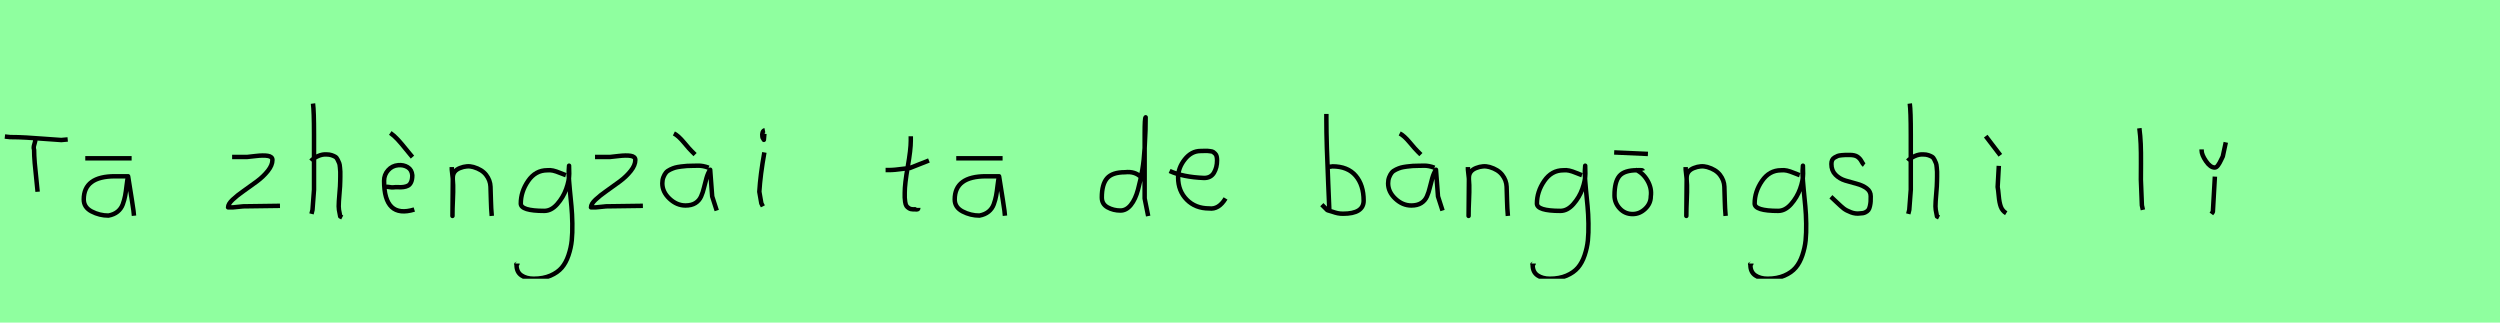<?xml version="1.0" encoding="utf-8" standalone="no"?>
<!DOCTYPE svg PUBLIC "-//W3C//DTD SVG 1.1//EN"
  "http://www.w3.org/Graphics/SVG/1.1/DTD/svg11.dtd">
<svg xmlns:xlink="http://www.w3.org/1999/xlink" width="558pt" height="72pt" viewBox="0 0 558 72" xmlns="http://www.w3.org/2000/svg" version="1.1">
 <defs>
  <style type="text/css">*{stroke-linejoin: round; stroke-linecap: butt}</style>
 </defs>
 <g id="figure_1">
  <g id="patch_1">
   <path d="M 0 72 
L 558 72 
L 558 0 
L 0 0 
z
" style="fill: #8fff9f"/>
  </g>
  <g id="axes_1">
   <g id="patch_2">
    <path d="M 1.087 30.471 
L 2.261 30.601 
Q 4.088 30.601 5.926 30.71 
Q 7.763 30.819 10.003 30.993 
Q 12.242 31.167 13.678 31.254 
L 15.113 31.123 
M 7.872 31.058 
Q 7.937 31.406 7.676 32.178 
Q 7.415 32.95 7.611 33.406 
Q 7.611 34.711 7.752 36.364 
Q 7.893 38.016 8.111 39.973 
Q 8.328 41.93 8.394 42.8 
" clip-path="url(#p38ee6d14d7)" style="fill: none; stroke: #000000; stroke-linejoin: miter"/>
   </g>
  </g>
  <g id="axes_2">
   <g id="patch_3">
    <path d="M 19.033 35.333 
L 29.38 35.333 
M 28.593 39.344 
Q 28.593 39.344 25.668 39.344 
Q 18.695 39.344 18.695 44.518 
Q 18.695 46.28 20.457 47.198 
Q 22.219 48.117 24.206 48.117 
Q 25.443 47.892 26.249 47.236 
Q 27.055 46.58 27.412 45.586 
Q 27.768 44.593 27.936 43.674 
Q 28.105 42.756 28.255 41.443 
Q 28.405 40.131 28.593 39.344 
Q 29.68 46.092 29.792 47.029 
L 29.905 48.154 
" clip-path="url(#p9dd8987c83)" style="fill: none; stroke: #000000; stroke-linejoin: miter"/>
   </g>
  </g>
  <g id="axes_3"/>
  <g id="axes_4">
   <g id="patch_4">
    <path d="M 51.808 35.033 
Q 51.808 35.033 55.182 35.033 
Q 55.294 35.033 57.037 34.827 
Q 58.781 34.62 59.793 34.789 
Q 60.805 34.958 60.805 35.708 
Q 60.805 36.87 59.793 38.144 
Q 58.781 39.419 57.319 40.506 
Q 55.856 41.593 54.394 42.606 
Q 52.932 43.618 51.92 44.574 
Q 50.908 45.53 50.908 46.28 
L 52.033 46.28 
Q 52.07 46.28 54.282 46.055 
L 62.492 45.942 
" clip-path="url(#p90fa1ce940)" style="fill: none; stroke: #000000; stroke-linejoin: miter"/>
   </g>
  </g>
  <g id="axes_5">
   <g id="patch_5">
    <path d="M 69.413 35.932 
Q 70.013 35.258 71.007 34.827 
Q 72 34.395 72.9 34.47 
Q 73.537 34.47 74.025 34.639 
Q 74.512 34.808 74.831 34.995 
Q 75.149 35.183 75.374 35.67 
Q 75.599 36.157 75.712 36.42 
Q 75.824 36.682 75.88 37.376 
Q 75.937 38.069 75.955 38.332 
Q 75.974 38.594 75.955 39.419 
Q 75.937 40.244 75.937 40.431 
Q 75.937 41.368 75.768 43.243 
Q 75.599 45.117 75.599 46.055 
Q 75.599 46.467 75.655 46.823 
Q 75.712 47.179 75.805 47.61 
Q 75.899 48.042 75.937 48.304 
L 76.387 48.529 
M 69.863 23.111 
Q 70.088 24.798 70.088 29.972 
L 70.088 42.343 
L 69.751 46.842 
L 69.526 47.742 
" clip-path="url(#pf15460a487)" style="fill: none; stroke: #000000; stroke-linejoin: miter"/>
   </g>
  </g>
  <g id="axes_6">
   <g id="patch_6">
    <path d="M 87.113 29.672 
Q 87.975 30.272 88.8 31.171 
Q 89.625 32.071 90.581 33.271 
Q 91.537 34.47 92.062 35.07 
M 85.951 41.706 
L 86.176 41.706 
Q 86.438 41.668 86.963 41.762 
Q 87.488 41.856 87.75 41.818 
Q 88.35 41.743 88.931 41.781 
Q 89.512 41.818 90.075 41.743 
Q 90.637 41.668 91.068 41.443 
Q 91.499 41.219 91.762 40.637 
Q 92.024 40.056 92.024 39.119 
Q 91.912 37.882 90.993 37.32 
Q 90.075 36.757 88.875 36.87 
Q 87.525 36.982 86.626 37.994 
Q 85.726 39.007 85.726 40.356 
Q 85.726 48.829 92.474 46.767 
" clip-path="url(#p623f85078e)" style="fill: none; stroke: #000000; stroke-linejoin: miter"/>
   </g>
  </g>
  <g id="axes_7">
   <g id="patch_7">
    <path d="M 100.839 37.282 
L 100.839 37.844 
Q 101.101 39.869 101.139 41.312 
Q 101.176 42.756 101.082 44.668 
Q 100.989 46.58 100.989 48.192 
L 101.064 39.644 
Q 101.064 38.144 102.657 37.507 
Q 104.25 36.87 105.675 37.282 
Q 107.587 37.844 108.505 39.044 
Q 109.424 40.244 109.48 41.668 
Q 109.536 43.093 109.574 44.818 
Q 109.611 46.542 109.761 48.192 
" clip-path="url(#p0632e1a780)" style="fill: none; stroke: #000000; stroke-linejoin: miter"/>
   </g>
  </g>
  <g id="axes_8">
   <g id="patch_8">
    <path d="M 126.287 39.096 
Q 126.032 39.024 125.068 38.623 
Q 124.103 38.223 123.448 38.077 
Q 122.792 37.931 122.137 38.004 
Q 119.516 38.004 117.878 40.389 
Q 116.24 42.773 116.24 45.431 
Q 116.24 47.069 121.482 47.069 
Q 123.047 47.069 124.376 45.558 
Q 125.705 44.047 126.378 42.173 
Q 127.052 40.298 127.052 38.769 
Q 127.052 37.276 127.015 36.985 
L 126.942 38.077 
Q 126.942 38.55 126.942 38.987 
Q 126.979 40.189 127.179 42.282 
Q 127.379 44.375 127.543 46.05 
Q 127.707 47.724 127.743 49.872 
Q 127.78 52.02 127.616 53.658 
Q 127.452 55.296 126.888 56.971 
Q 126.324 58.646 125.395 59.738 
Q 124.467 60.83 122.865 61.522 
Q 121.263 62.213 119.116 62.213 
Q 117.477 62.213 116.385 61.467 
Q 115.293 60.721 115.293 59.155 
Q 115.22 58.937 115.257 58.937 
Q 115.293 58.937 115.402 58.937 
Q 115.511 58.937 115.511 58.828 
" clip-path="url(#pbd553c6752)" style="fill: none; stroke: #000000; stroke-linejoin: miter"/>
   </g>
  </g>
  <g id="axes_9">
   <g id="patch_9">
    <path d="M 132.808 35.033 
Q 132.808 35.033 136.182 35.033 
Q 136.294 35.033 138.037 34.827 
Q 139.781 34.62 140.793 34.789 
Q 141.805 34.958 141.805 35.708 
Q 141.805 36.87 140.793 38.144 
Q 139.781 39.419 138.319 40.506 
Q 136.856 41.593 135.394 42.606 
Q 133.932 43.618 132.92 44.574 
Q 131.908 45.53 131.908 46.28 
L 133.033 46.28 
Q 133.07 46.28 135.282 46.055 
L 143.492 45.942 
" clip-path="url(#pbf46e972ac)" style="fill: none; stroke: #000000; stroke-linejoin: miter"/>
   </g>
  </g>
  <g id="axes_10">
   <g id="patch_10">
    <path d="M 150.413 29.784 
Q 151.388 30.272 152.682 31.827 
Q 153.975 33.383 154.462 33.833 
L 155.137 34.508 
M 158.174 37.432 
Q 156.862 36.945 155.812 36.982 
Q 155.55 36.982 154.65 37.001 
Q 153.75 37.02 153.319 37.038 
Q 152.888 37.057 152.026 37.17 
Q 151.163 37.282 150.695 37.413 
Q 150.226 37.545 149.589 37.844 
Q 148.951 38.144 148.633 38.538 
Q 148.314 38.932 148.07 39.55 
Q 147.827 40.169 147.827 40.919 
Q 147.827 42.831 149.439 44.349 
Q 151.051 45.867 153 45.867 
Q 154.35 45.867 155.212 45.324 
Q 156.074 44.78 156.487 43.843 
Q 156.899 42.906 157.124 41.912 
Q 157.349 40.919 157.686 39.756 
Q 158.024 38.594 158.511 37.882 
L 158.961 43.843 
L 159.973 46.992 
" clip-path="url(#pb80ee54ad4)" style="fill: none; stroke: #000000; stroke-linejoin: miter"/>
   </g>
  </g>
  <g id="axes_11">
   <g id="patch_11">
    <path d="M 170.719 29.072 
Q 170.344 29.147 170.212 29.578 
Q 170.081 30.009 170.156 30.421 
Q 170.156 30.571 170.194 30.703 
Q 170.231 30.834 170.287 30.89 
Q 170.344 30.946 170.4 31.04 
Q 170.456 31.134 170.494 31.209 
L 170.606 29.859 
M 170.606 34.02 
Q 169.706 39.007 169.481 42.793 
L 169.931 45.38 
L 170.269 46.055 
" clip-path="url(#pbf13ca750d)" style="fill: none; stroke: #000000; stroke-linejoin: miter"/>
   </g>
  </g>
  <g id="axes_12"/>
  <g id="axes_13">
   <g id="patch_12">
    <path d="M 197.664 37.957 
L 198.339 37.957 
Q 199.051 37.957 199.838 37.882 
Q 200.626 37.807 201.582 37.676 
Q 202.537 37.545 203.062 37.507 
L 207.336 35.82 
M 203.287 30.421 
L 203.287 31.434 
Q 203.287 33.383 202.612 37.207 
Q 201.938 41.031 201.938 43.018 
Q 201.938 43.805 201.938 44.105 
Q 201.938 44.405 202.031 45.042 
Q 202.125 45.68 202.313 45.961 
Q 202.5 46.242 202.894 46.486 
Q 203.287 46.729 203.85 46.729 
Q 203.962 46.692 204.281 46.729 
Q 204.599 46.767 204.787 46.711 
Q 204.974 46.655 204.974 46.392 
" clip-path="url(#p703a766a40)" style="fill: none; stroke: #000000; stroke-linejoin: miter"/>
   </g>
  </g>
  <g id="axes_14">
   <g id="patch_13">
    <path d="M 213.433 35.333 
L 223.78 35.333 
M 222.993 39.344 
Q 222.993 39.344 220.068 39.344 
Q 213.095 39.344 213.095 44.518 
Q 213.095 46.28 214.857 47.198 
Q 216.619 48.117 218.606 48.117 
Q 219.843 47.892 220.649 47.236 
Q 221.455 46.58 221.812 45.586 
Q 222.168 44.593 222.336 43.674 
Q 222.505 42.756 222.655 41.443 
Q 222.805 40.131 222.993 39.344 
Q 224.08 46.092 224.192 47.029 
L 224.305 48.154 
" clip-path="url(#pa58fca259f)" style="fill: none; stroke: #000000; stroke-linejoin: miter"/>
   </g>
  </g>
  <g id="axes_15"/>
  <g id="axes_16">
   <g id="patch_14">
    <path d="M 254.699 39.569 
Q 253.349 38.182 251.1 38.444 
Q 248.251 38.444 247.089 39.794 
Q 245.926 41.144 245.926 44.068 
Q 245.926 45.567 247.22 46.28 
Q 248.513 46.992 250.088 46.992 
Q 251.4 46.992 252.412 45.736 
Q 253.424 44.48 254.005 42.306 
Q 254.587 40.131 254.961 37.938 
Q 255.336 35.745 255.486 33.046 
Q 255.636 30.347 255.674 28.978 
Q 255.711 27.61 255.711 26.185 
Q 255.486 26.26 255.486 29.897 
L 255.486 44.293 
L 256.274 48.229 
" clip-path="url(#pd5f66851db)" style="fill: none; stroke: #000000; stroke-linejoin: miter"/>
   </g>
  </g>
  <g id="axes_17">
   <g id="patch_15">
    <path d="M 261.058 38.161 
Q 264.03 39.536 268.749 39.721 
Q 270.272 39.721 270.96 38.551 
Q 271.647 37.381 271.647 35.82 
Q 271.647 35.3 271.554 34.91 
Q 271.461 34.52 271.22 34.297 
Q 270.978 34.074 270.811 33.944 
Q 270.644 33.814 270.198 33.758 
Q 269.752 33.702 269.548 33.684 
Q 269.344 33.665 268.768 33.684 
Q 268.192 33.702 267.969 33.702 
Q 265.925 33.702 264.439 35.578 
Q 262.953 37.455 262.953 39.61 
Q 262.953 42.62 264.885 44.57 
Q 266.817 46.521 269.864 46.521 
Q 272.019 46.818 273.542 44.292 
" clip-path="url(#p4d6b1cc182)" style="fill: none; stroke: #000000; stroke-linejoin: miter"/>
   </g>
  </g>
  <g id="axes_18"/>
  <g id="axes_19">
   <g id="patch_16">
    <path d="M 296.157 37.245 
Q 297.207 37.207 297.394 37.132 
Q 300.806 37.132 302.587 39.213 
Q 304.367 41.293 304.367 44.78 
Q 304.367 47.704 299.756 47.704 
Q 299.119 47.704 298.575 47.592 
Q 298.032 47.479 297.394 47.254 
Q 296.757 47.029 296.27 46.917 
L 295.033 45.68 
M 296.045 25.435 
L 296.045 26.56 
Q 296.045 29.409 296.157 33.008 
Q 296.27 36.607 296.457 40.9 
Q 296.645 45.192 296.72 47.142 
" clip-path="url(#p8f1fc6189c)" style="fill: none; stroke: #000000; stroke-linejoin: miter"/>
   </g>
  </g>
  <g id="axes_20">
   <g id="patch_17">
    <path d="M 312.413 29.784 
Q 313.388 30.272 314.682 31.827 
Q 315.975 33.383 316.462 33.833 
L 317.137 34.508 
M 320.174 37.432 
Q 318.862 36.945 317.812 36.982 
Q 317.55 36.982 316.65 37.001 
Q 315.75 37.02 315.319 37.038 
Q 314.888 37.057 314.026 37.17 
Q 313.163 37.282 312.695 37.413 
Q 312.226 37.545 311.589 37.844 
Q 310.951 38.144 310.633 38.538 
Q 310.314 38.932 310.07 39.55 
Q 309.827 40.169 309.827 40.919 
Q 309.827 42.831 311.439 44.349 
Q 313.051 45.867 315 45.867 
Q 316.35 45.867 317.212 45.324 
Q 318.074 44.78 318.487 43.843 
Q 318.899 42.906 319.124 41.912 
Q 319.349 40.919 319.686 39.756 
Q 320.024 38.594 320.511 37.882 
L 320.961 43.843 
L 321.973 46.992 
" clip-path="url(#p1f61b87db0)" style="fill: none; stroke: #000000; stroke-linejoin: miter"/>
   </g>
  </g>
  <g id="axes_21">
   <g id="patch_18">
    <path d="M 327.639 37.282 
L 327.639 37.844 
Q 327.901 39.869 327.939 41.312 
Q 327.976 42.756 327.882 44.668 
Q 327.789 46.58 327.789 48.192 
L 327.864 39.644 
Q 327.864 38.144 329.457 37.507 
Q 331.05 36.87 332.475 37.282 
Q 334.387 37.844 335.305 39.044 
Q 336.224 40.244 336.28 41.668 
Q 336.336 43.093 336.374 44.818 
Q 336.411 46.542 336.561 48.192 
" clip-path="url(#p49226592c7)" style="fill: none; stroke: #000000; stroke-linejoin: miter"/>
   </g>
  </g>
  <g id="axes_22">
   <g id="patch_19">
    <path d="M 353.087 39.096 
Q 352.832 39.024 351.868 38.623 
Q 350.903 38.223 350.248 38.077 
Q 349.592 37.931 348.937 38.004 
Q 346.316 38.004 344.678 40.389 
Q 343.04 42.773 343.04 45.431 
Q 343.04 47.069 348.282 47.069 
Q 349.847 47.069 351.176 45.558 
Q 352.505 44.047 353.178 42.173 
Q 353.852 40.298 353.852 38.769 
Q 353.852 37.276 353.815 36.985 
L 353.742 38.077 
Q 353.742 38.55 353.742 38.987 
Q 353.779 40.189 353.979 42.282 
Q 354.179 44.375 354.343 46.05 
Q 354.507 47.724 354.543 49.872 
Q 354.58 52.02 354.416 53.658 
Q 354.252 55.296 353.688 56.971 
Q 353.124 58.646 352.195 59.738 
Q 351.267 60.83 349.665 61.522 
Q 348.063 62.213 345.916 62.213 
Q 344.277 62.213 343.185 61.467 
Q 342.093 60.721 342.093 59.155 
Q 342.02 58.937 342.057 58.937 
Q 342.093 58.937 342.202 58.937 
Q 342.311 58.937 342.311 58.828 
" clip-path="url(#p15124a0840)" style="fill: none; stroke: #000000; stroke-linejoin: miter"/>
   </g>
  </g>
  <g id="axes_23">
   <g id="patch_20">
    <path d="M 360.282 34.02 
L 367.818 34.358 
M 366.656 38.107 
Q 366.618 37.957 366.037 37.976 
Q 365.456 37.994 365.418 37.994 
Q 362.532 37.994 361.445 39.288 
Q 360.357 40.581 360.357 43.618 
Q 360.357 45.267 361.52 46.523 
Q 362.682 47.779 364.406 47.779 
Q 365.981 47.779 367.218 46.598 
Q 368.455 45.417 368.455 43.843 
Q 368.718 42.043 367.724 40.319 
Q 366.731 38.594 365.081 37.882 
" clip-path="url(#pd29da0e5a4)" style="fill: none; stroke: #000000; stroke-linejoin: miter"/>
   </g>
  </g>
  <g id="axes_24">
   <g id="patch_21">
    <path d="M 376.239 37.282 
L 376.239 37.844 
Q 376.501 39.869 376.539 41.312 
Q 376.576 42.756 376.482 44.668 
Q 376.389 46.58 376.389 48.192 
L 376.464 39.644 
Q 376.464 38.144 378.057 37.507 
Q 379.65 36.87 381.075 37.282 
Q 382.987 37.844 383.905 39.044 
Q 384.824 40.244 384.88 41.668 
Q 384.936 43.093 384.974 44.818 
Q 385.011 46.542 385.161 48.192 
" clip-path="url(#p731b0d85cc)" style="fill: none; stroke: #000000; stroke-linejoin: miter"/>
   </g>
  </g>
  <g id="axes_25">
   <g id="patch_22">
    <path d="M 401.687 39.096 
Q 401.432 39.024 400.468 38.623 
Q 399.503 38.223 398.848 38.077 
Q 398.192 37.931 397.537 38.004 
Q 394.916 38.004 393.278 40.389 
Q 391.64 42.773 391.64 45.431 
Q 391.64 47.069 396.882 47.069 
Q 398.447 47.069 399.776 45.558 
Q 401.105 44.047 401.778 42.173 
Q 402.452 40.298 402.452 38.769 
Q 402.452 37.276 402.415 36.985 
L 402.342 38.077 
Q 402.342 38.55 402.342 38.987 
Q 402.379 40.189 402.579 42.282 
Q 402.779 44.375 402.943 46.05 
Q 403.107 47.724 403.143 49.872 
Q 403.18 52.02 403.016 53.658 
Q 402.852 55.296 402.288 56.971 
Q 401.724 58.646 400.795 59.738 
Q 399.867 60.83 398.265 61.522 
Q 396.663 62.213 394.516 62.213 
Q 392.877 62.213 391.785 61.467 
Q 390.693 60.721 390.693 59.155 
Q 390.62 58.937 390.657 58.937 
Q 390.693 58.937 390.802 58.937 
Q 390.911 58.937 390.911 58.828 
" clip-path="url(#p8cee68fa30)" style="fill: none; stroke: #000000; stroke-linejoin: miter"/>
   </g>
  </g>
  <g id="axes_26">
   <g id="patch_23">
    <path d="M 408.657 43.918 
Q 408.957 44.18 409.97 45.155 
Q 410.982 46.13 411.544 46.561 
Q 412.107 46.992 413.137 47.386 
Q 414.168 47.779 415.181 47.629 
Q 415.855 47.629 416.324 47.404 
Q 416.793 47.179 417.018 46.879 
Q 417.243 46.58 417.374 45.98 
Q 417.505 45.38 417.524 44.967 
Q 417.543 44.555 417.543 43.805 
Q 417.543 42.718 416.643 42.043 
Q 415.743 41.368 414.45 41.031 
Q 413.156 40.694 411.863 40.3 
Q 410.569 39.906 409.67 38.988 
Q 408.77 38.069 408.77 36.607 
Q 408.77 36.082 408.939 35.726 
Q 409.107 35.37 409.501 35.145 
Q 409.895 34.92 410.176 34.808 
Q 410.457 34.695 411.113 34.639 
Q 411.769 34.583 411.957 34.583 
Q 412.144 34.583 412.819 34.583 
Q 414.018 34.583 414.6 34.995 
Q 415.181 35.408 415.499 36.026 
Q 415.818 36.645 416.08 36.832 
" clip-path="url(#pafa8a59963)" style="fill: none; stroke: #000000; stroke-linejoin: miter"/>
   </g>
  </g>
  <g id="axes_27">
   <g id="patch_24">
    <path d="M 425.813 35.932 
Q 426.413 35.258 427.407 34.827 
Q 428.4 34.395 429.3 34.47 
Q 429.937 34.47 430.425 34.639 
Q 430.912 34.808 431.231 34.995 
Q 431.549 35.183 431.774 35.67 
Q 431.999 36.157 432.112 36.42 
Q 432.224 36.682 432.28 37.376 
Q 432.337 38.069 432.355 38.332 
Q 432.374 38.594 432.355 39.419 
Q 432.337 40.244 432.337 40.431 
Q 432.337 41.368 432.168 43.243 
Q 431.999 45.117 431.999 46.055 
Q 431.999 46.467 432.055 46.823 
Q 432.112 47.179 432.205 47.61 
Q 432.299 48.042 432.337 48.304 
L 432.787 48.529 
M 426.263 23.111 
Q 426.488 24.798 426.488 29.972 
L 426.488 42.343 
L 426.151 46.842 
L 425.926 47.742 
" clip-path="url(#p5d2a468856)" style="fill: none; stroke: #000000; stroke-linejoin: miter"/>
   </g>
  </g>
  <g id="axes_28">
   <g id="patch_25">
    <path d="M 443.213 30.384 
L 446.475 34.658 
M 446.137 37.02 
L 445.875 41.743 
Q 445.987 42.268 446.119 43.749 
Q 446.25 45.23 446.587 46.148 
Q 446.925 47.067 447.787 47.592 
" clip-path="url(#p95d2e2b670)" style="fill: none; stroke: #000000; stroke-linejoin: miter"/>
   </g>
  </g>
  <g id="axes_29"/>
  <g id="axes_30">
   <g id="patch_26">
    <path d="M 477.506 28.622 
Q 477.731 30.347 477.806 32.146 
Q 477.881 33.946 477.863 36.551 
Q 477.844 39.157 477.844 40.094 
Q 477.844 40.131 478.069 45.83 
L 478.294 46.842 
" clip-path="url(#pa6a92024a6)" style="fill: none; stroke: #000000; stroke-linejoin: miter"/>
   </g>
  </g>
  <g id="axes_31">
   <g id="patch_27">
    <path d="M 491.401 33.346 
L 491.401 33.571 
Q 491.401 34.545 492.375 35.97 
Q 493.35 37.395 494.325 37.395 
Q 494.7 37.395 495.056 36.907 
Q 495.412 36.42 495.731 35.726 
Q 496.049 35.033 496.124 34.92 
L 496.799 31.771 
M 494.362 39.419 
L 493.913 47.292 
L 493.575 47.742 
" clip-path="url(#pd01ed68c29)" style="fill: none; stroke: #000000; stroke-linejoin: miter"/>
   </g>
  </g>
 </g>
 <defs>
  <clipPath id="p38ee6d14d7">
   <rect x="0" y="20.055" width="16.2" height="31.53"/>
  </clipPath>
  <clipPath id="p9dd8987c83">
   <rect x="16.821" y="8.64" width="14.958" height="54.36"/>
  </clipPath>
  <clipPath id="p90fa1ce940">
   <rect x="49.033" y="8.64" width="15.333" height="54.36"/>
  </clipPath>
  <clipPath id="pf15460a487">
   <rect x="67.539" y="8.64" width="10.722" height="54.36"/>
  </clipPath>
  <clipPath id="p623f85078e">
   <rect x="83.851" y="8.64" width="10.497" height="54.36"/>
  </clipPath>
  <clipPath id="p0632e1a780">
   <rect x="98.964" y="8.64" width="12.672" height="54.36"/>
  </clipPath>
  <clipPath id="pbd553c6752">
   <rect x="113.4" y="9.427" width="16.2" height="52.787"/>
  </clipPath>
  <clipPath id="pbf46e972ac">
   <rect x="130.033" y="8.64" width="15.333" height="54.36"/>
  </clipPath>
  <clipPath id="pb80ee54ad4">
   <rect x="145.952" y="8.64" width="15.896" height="54.36"/>
  </clipPath>
  <clipPath id="pbf13ca750d">
   <rect x="167.607" y="8.64" width="4.986" height="54.36"/>
  </clipPath>
  <clipPath id="p703a766a40">
   <rect x="195.789" y="8.64" width="13.421" height="54.36"/>
  </clipPath>
  <clipPath id="pa58fca259f">
   <rect x="211.221" y="8.64" width="14.958" height="54.36"/>
  </clipPath>
  <clipPath id="pd5f66851db">
   <rect x="244.052" y="8.64" width="14.096" height="54.36"/>
  </clipPath>
  <clipPath id="p4d6b1cc182">
   <rect x="259.2" y="8.882" width="16.2" height="53.876"/>
  </clipPath>
  <clipPath id="p8f1fc6189c">
   <rect x="293.158" y="8.64" width="13.084" height="54.36"/>
  </clipPath>
  <clipPath id="p1f61b87db0">
   <rect x="307.952" y="8.64" width="15.896" height="54.36"/>
  </clipPath>
  <clipPath id="p49226592c7">
   <rect x="325.764" y="8.64" width="12.672" height="54.36"/>
  </clipPath>
  <clipPath id="p15124a0840">
   <rect x="340.2" y="9.427" width="16.2" height="52.787"/>
  </clipPath>
  <clipPath id="pd29da0e5a4">
   <rect x="358.408" y="8.64" width="12.184" height="54.36"/>
  </clipPath>
  <clipPath id="p731b0d85cc">
   <rect x="374.364" y="8.64" width="12.672" height="54.36"/>
  </clipPath>
  <clipPath id="p8cee68fa30">
   <rect x="388.8" y="9.427" width="16.2" height="52.787"/>
  </clipPath>
  <clipPath id="pafa8a59963">
   <rect x="406.783" y="8.64" width="12.634" height="54.36"/>
  </clipPath>
  <clipPath id="p5d2a468856">
   <rect x="423.939" y="8.64" width="10.722" height="54.36"/>
  </clipPath>
  <clipPath id="p95d2e2b670">
   <rect x="441.339" y="8.64" width="8.323" height="54.36"/>
  </clipPath>
  <clipPath id="pa6a92024a6">
   <rect x="475.632" y="8.64" width="4.536" height="54.36"/>
  </clipPath>
  <clipPath id="pd01ed68c29">
   <rect x="489.526" y="8.64" width="9.147" height="54.36"/>
  </clipPath>
 </defs>
</svg>
